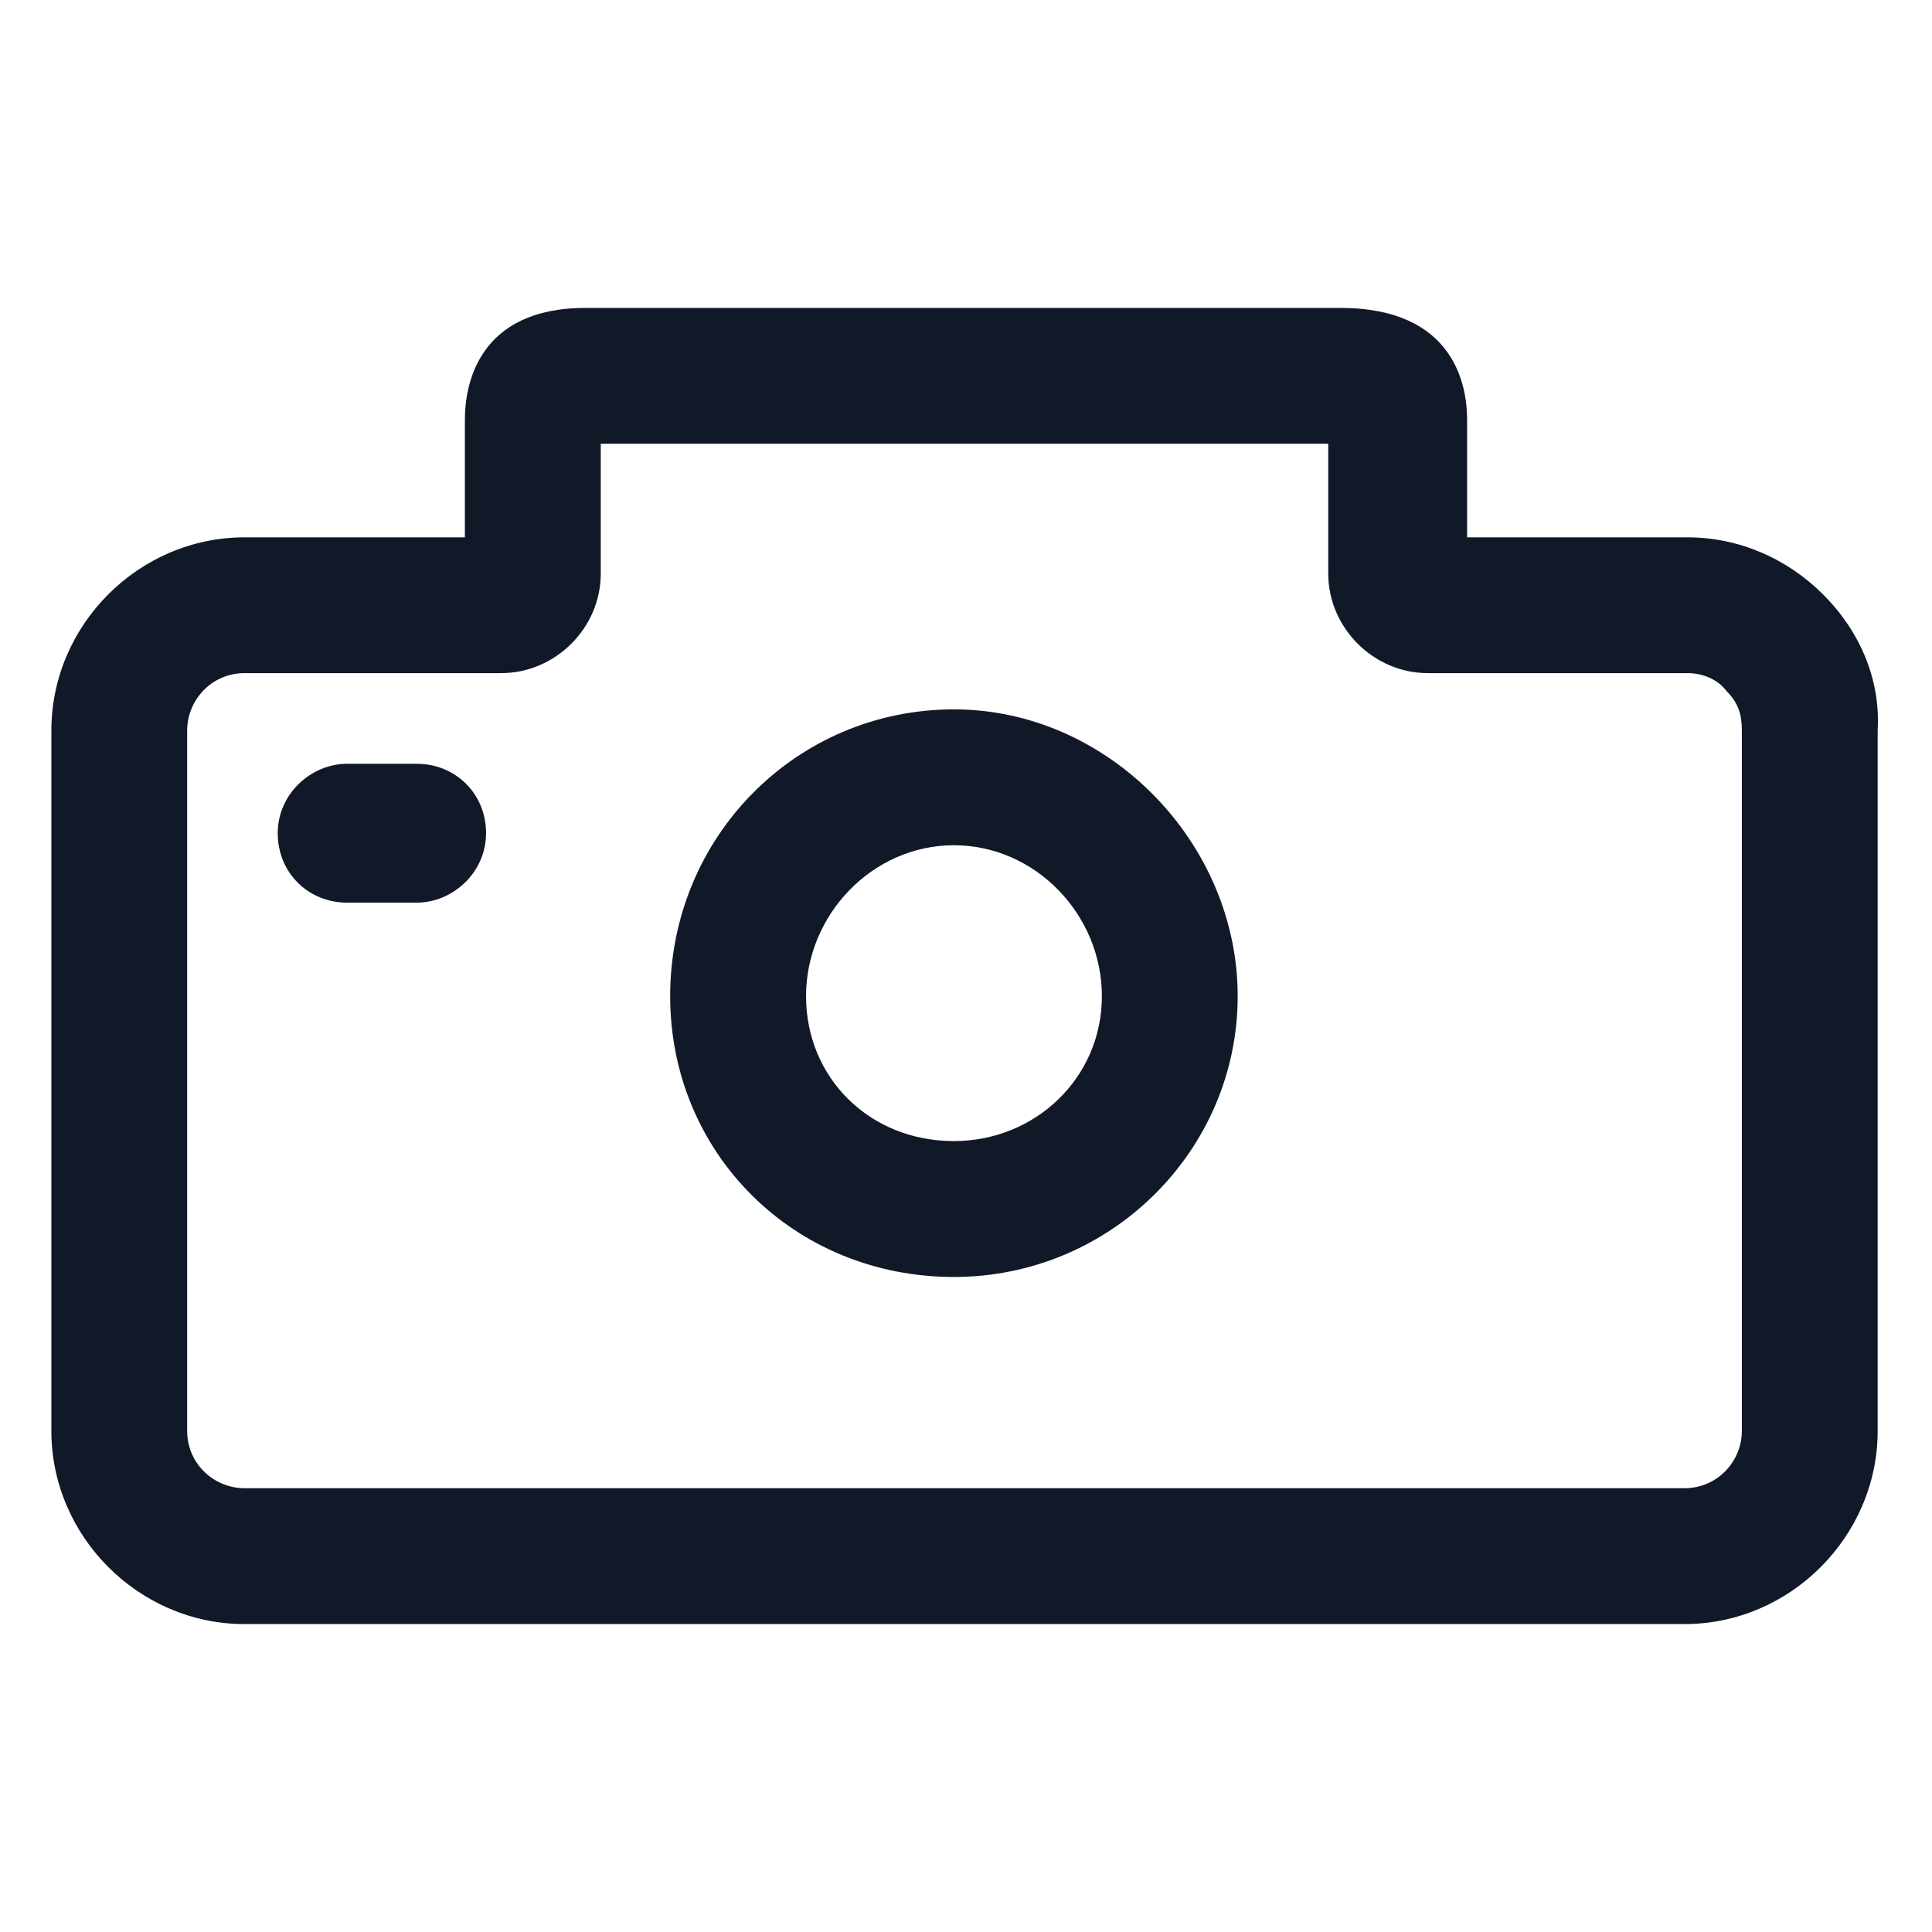 <svg width="24" height="24" viewBox="0 0 24 24" fill="none" xmlns="http://www.w3.org/2000/svg">
<path d="M22.65 7.387C22.2 6.937 21.6 6.675 20.963 6.675H18.225V5.212C18.225 4.8 18.075 3.825 16.65 3.825H7.275C5.925 3.825 5.775 4.8 5.775 5.212V6.675H3.038C1.725 6.675 0.638 7.762 0.638 9.075V17.775C0.638 19.087 1.725 20.175 3.038 20.175H20.925C22.238 20.175 23.325 19.087 23.325 17.775V9.075C23.363 8.437 23.1 7.837 22.65 7.387ZM21.638 17.775C21.638 18.15 21.338 18.487 20.925 18.487H3.038C2.663 18.487 2.325 18.188 2.325 17.775V9.075C2.325 8.7 2.625 8.362 3.038 8.362H6.225C6.9 8.362 7.463 7.8 7.463 7.125V5.512H16.5V7.125C16.5 7.8 17.063 8.362 17.738 8.362H20.963C21.15 8.362 21.338 8.437 21.45 8.587C21.6 8.737 21.638 8.887 21.638 9.075V17.775Z" fill="#111928"/>
<path d="M11.85 8.812C9.9 8.812 8.325 10.387 8.325 12.375C8.325 14.325 9.863 15.863 11.85 15.863C13.8 15.863 15.375 14.287 15.375 12.375C15.375 10.463 13.763 8.812 11.85 8.812ZM11.85 14.175C10.8 14.175 10.013 13.387 10.013 12.375C10.013 11.363 10.838 10.5 11.85 10.5C12.863 10.5 13.688 11.363 13.688 12.375C13.688 13.387 12.863 14.175 11.85 14.175Z" fill="#111928"/>
<path d="M5.175 9.488H4.313C3.863 9.488 3.45 9.863 3.45 10.35C3.45 10.838 3.825 11.213 4.313 11.213H5.175C5.625 11.213 6.038 10.838 6.038 10.35C6.038 9.863 5.663 9.488 5.175 9.488Z" fill="#111928"/>
</svg>
